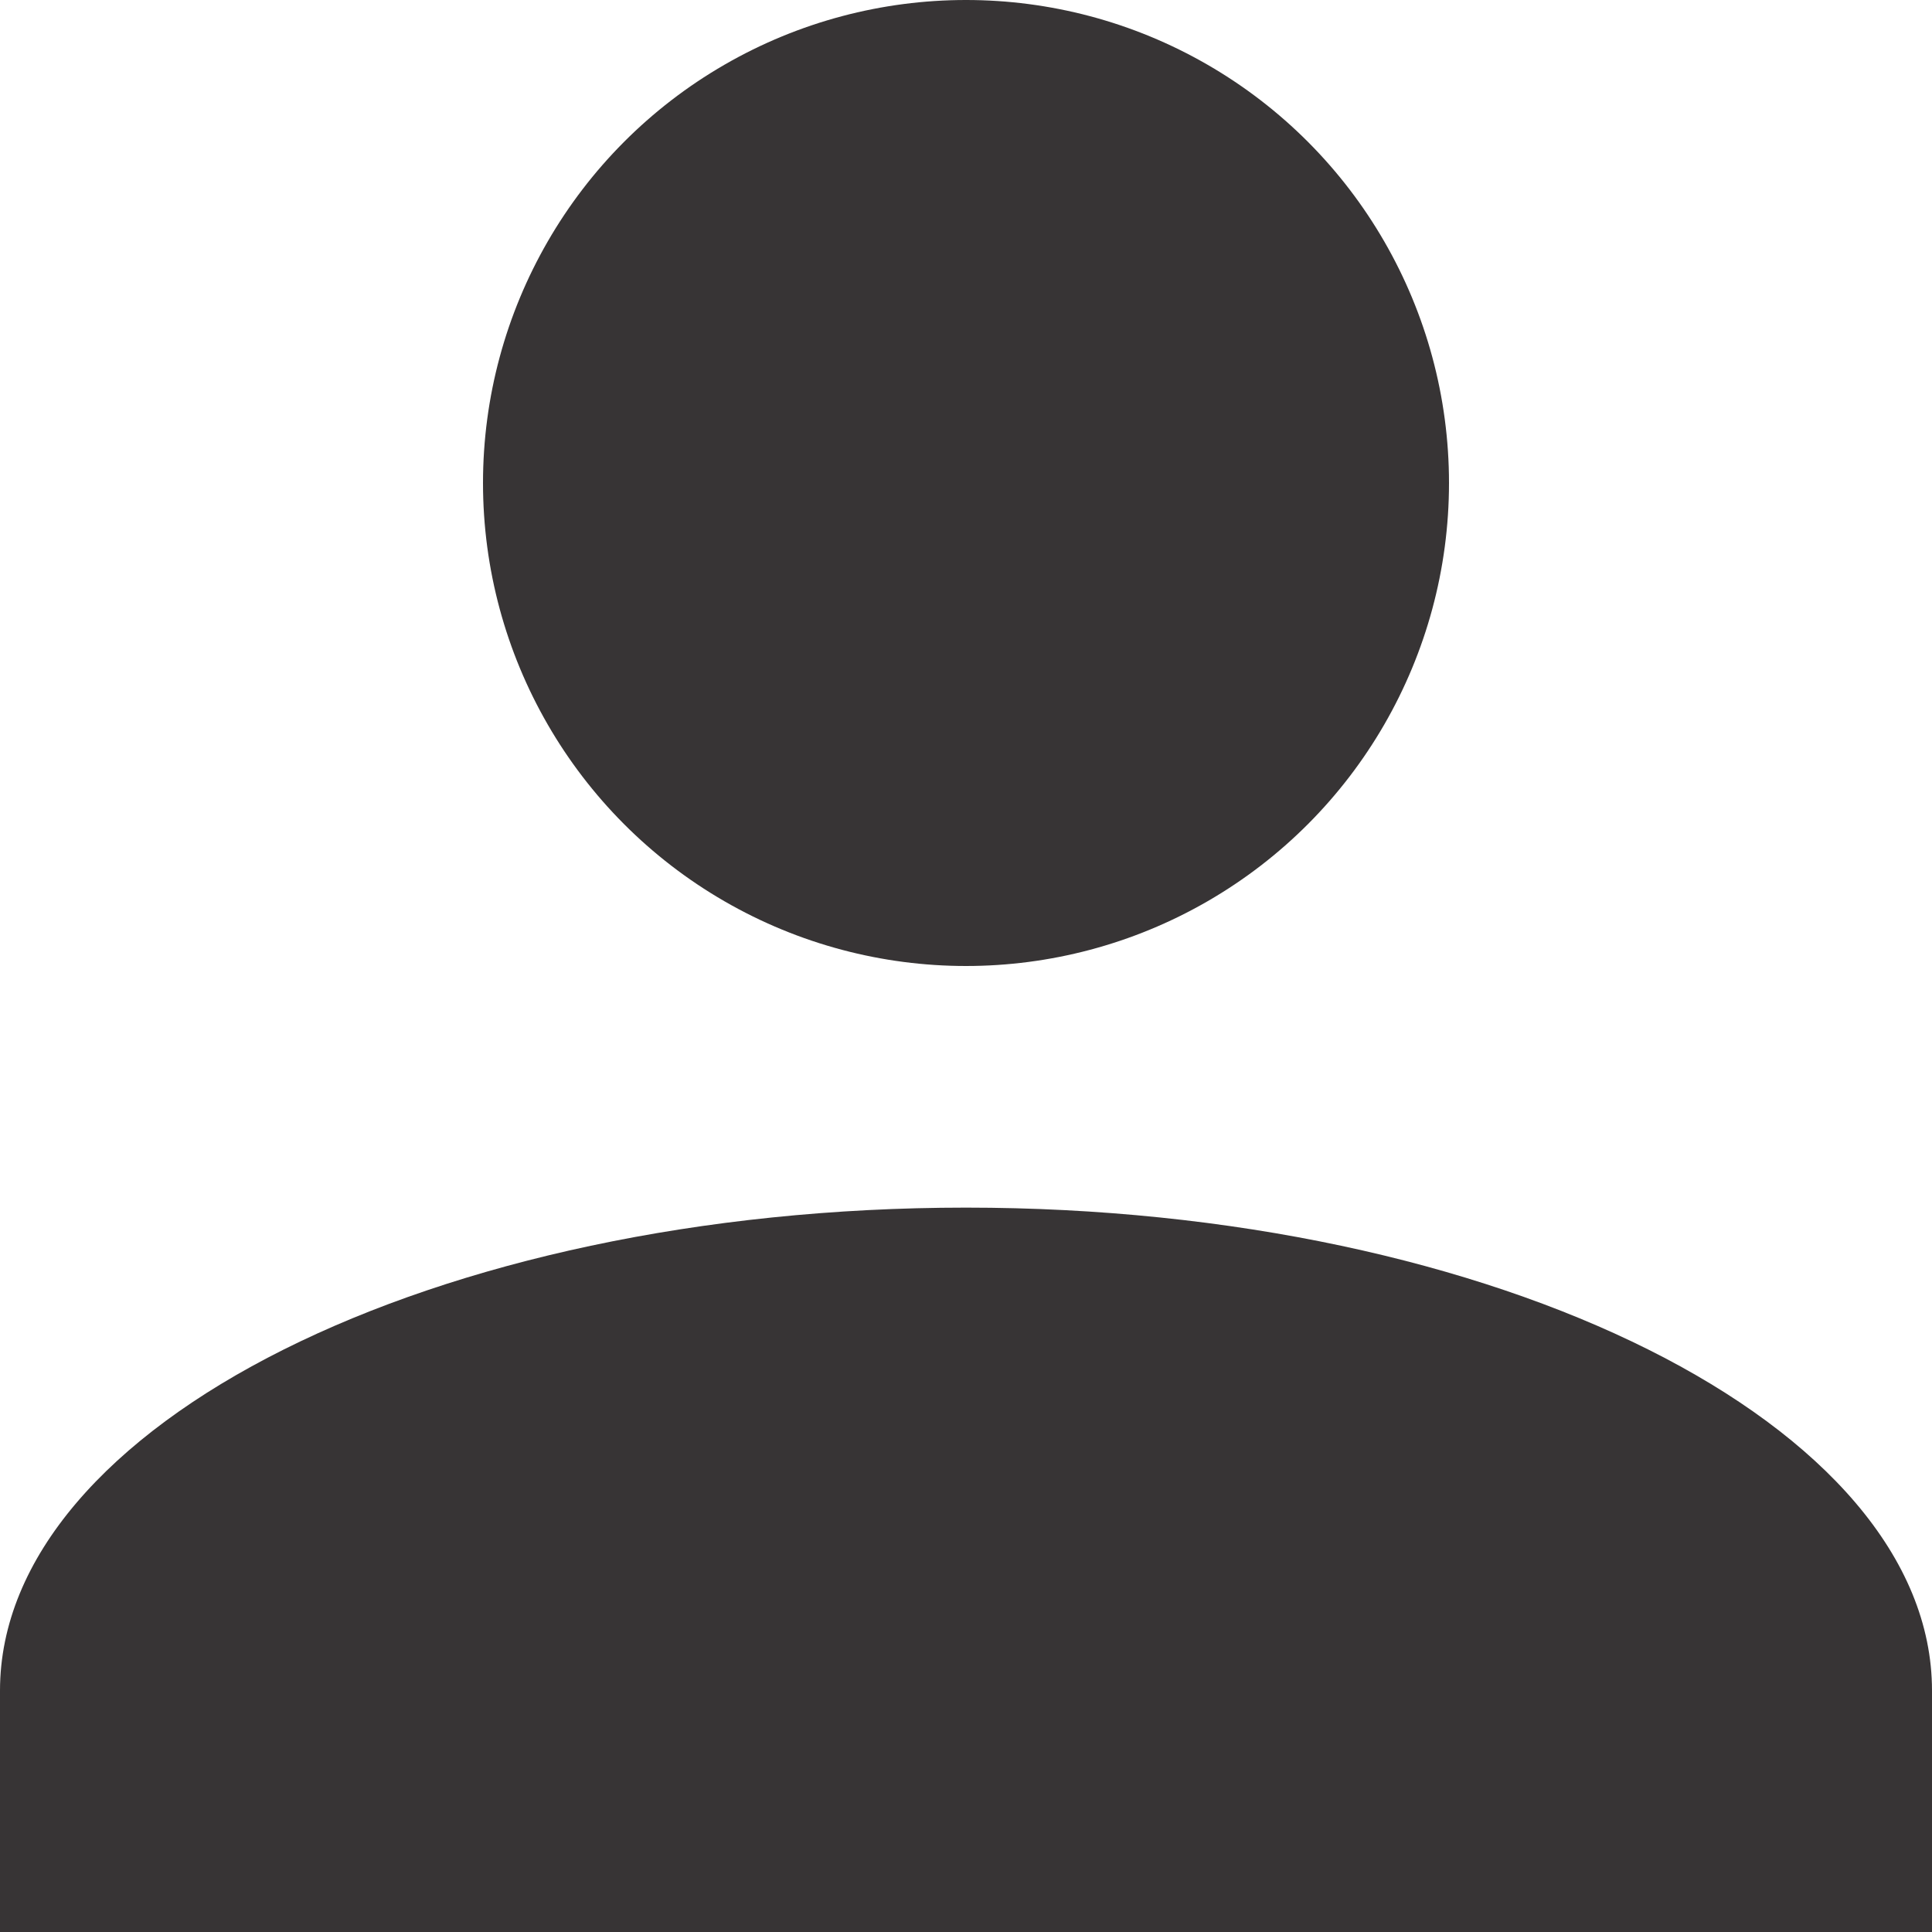 <svg id="Group_614" data-name="Group 614" xmlns="http://www.w3.org/2000/svg" width="16" height="16.002" viewBox="0 0 16 16.002">
  <ellipse id="Ellipse_3" data-name="Ellipse 3" cx="4" cy="4" rx="4" ry="4" transform="translate(4)" fill="#373435"/>
  <path id="Path_6" data-name="Path 6" d="M8,10c-4.4,0-8,1.8-8,4v2H16V14C16,11.8,12.4,10,8,10Z" transform="translate(0 0.001)" fill="#373435"/>
</svg>
